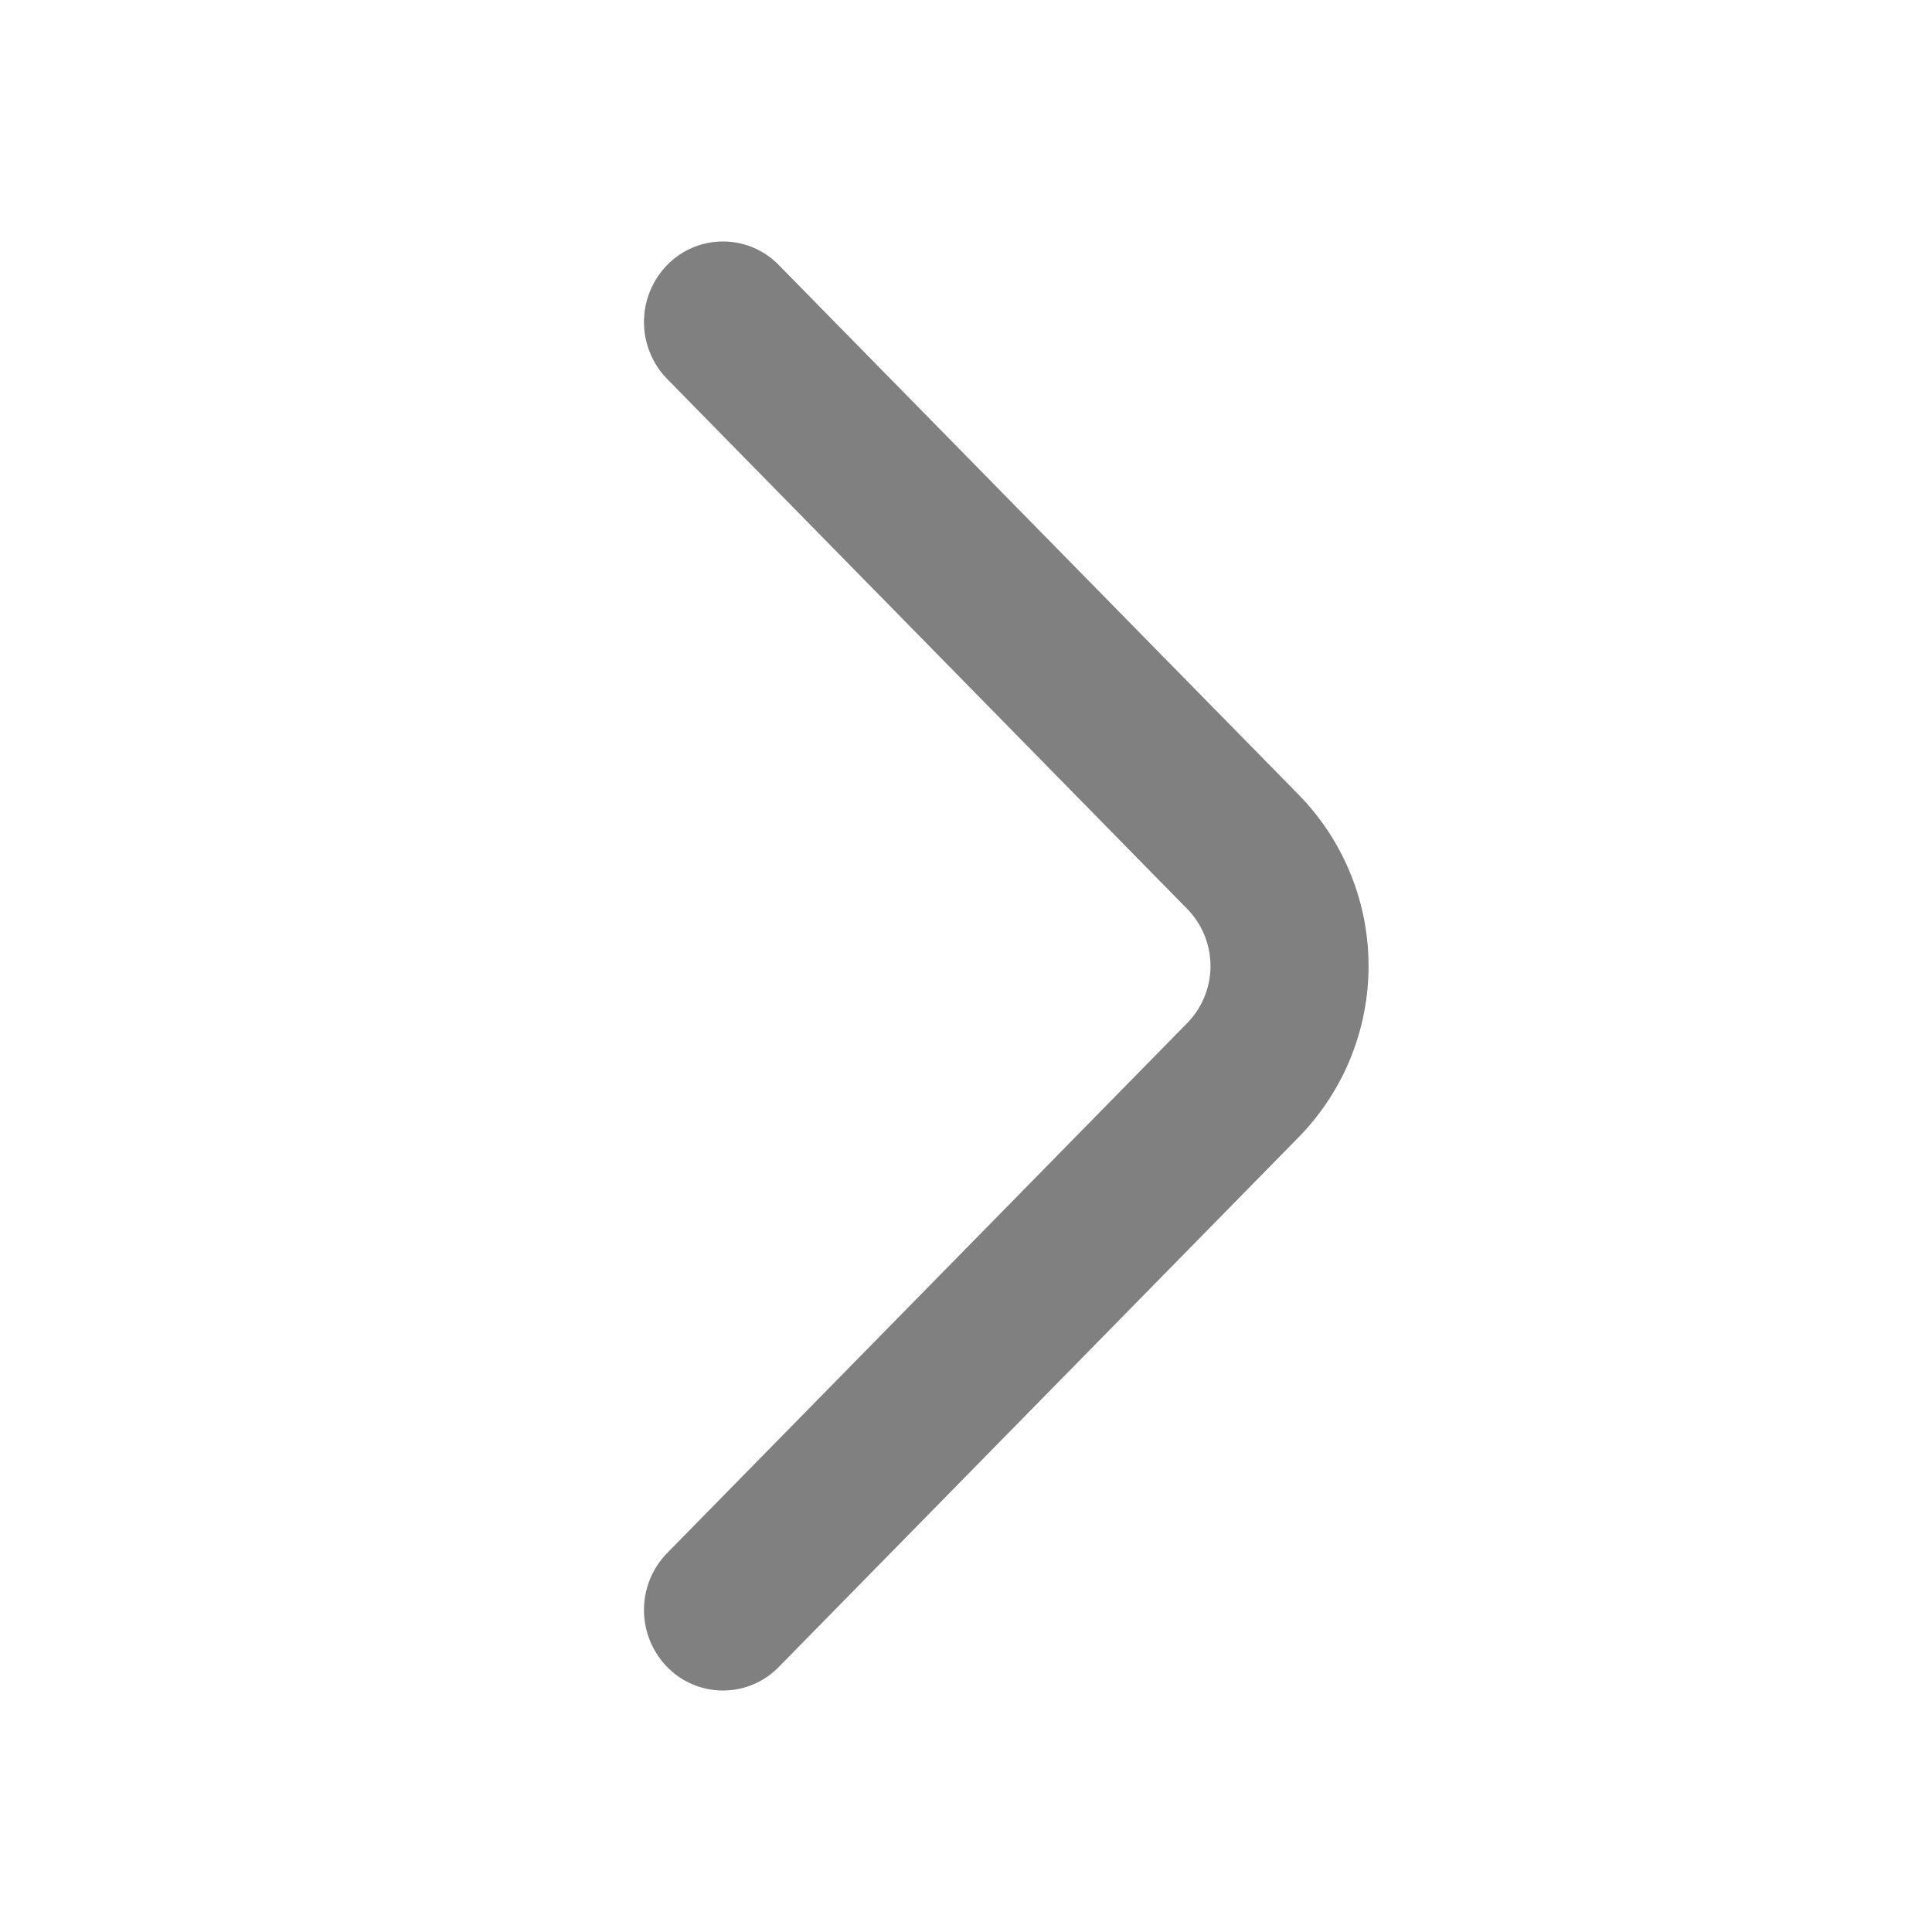 <svg width="24" height="24" fill="none" xmlns="http://www.w3.org/2000/svg"><path fill-rule="evenodd" clip-rule="evenodd" d="M8.287 20.707a1.014 1.014 0 010-1.414l6.463-6.586a1.014 1.014 0 000-1.414L8.287 4.707a1.014 1.014 0 010-1.414.968.968 0 011.388 0l6.463 6.585a3.04 3.04 0 010 4.243l-6.463 6.586a.968.968 0 01-1.388 0z" fill="gray"/></svg>